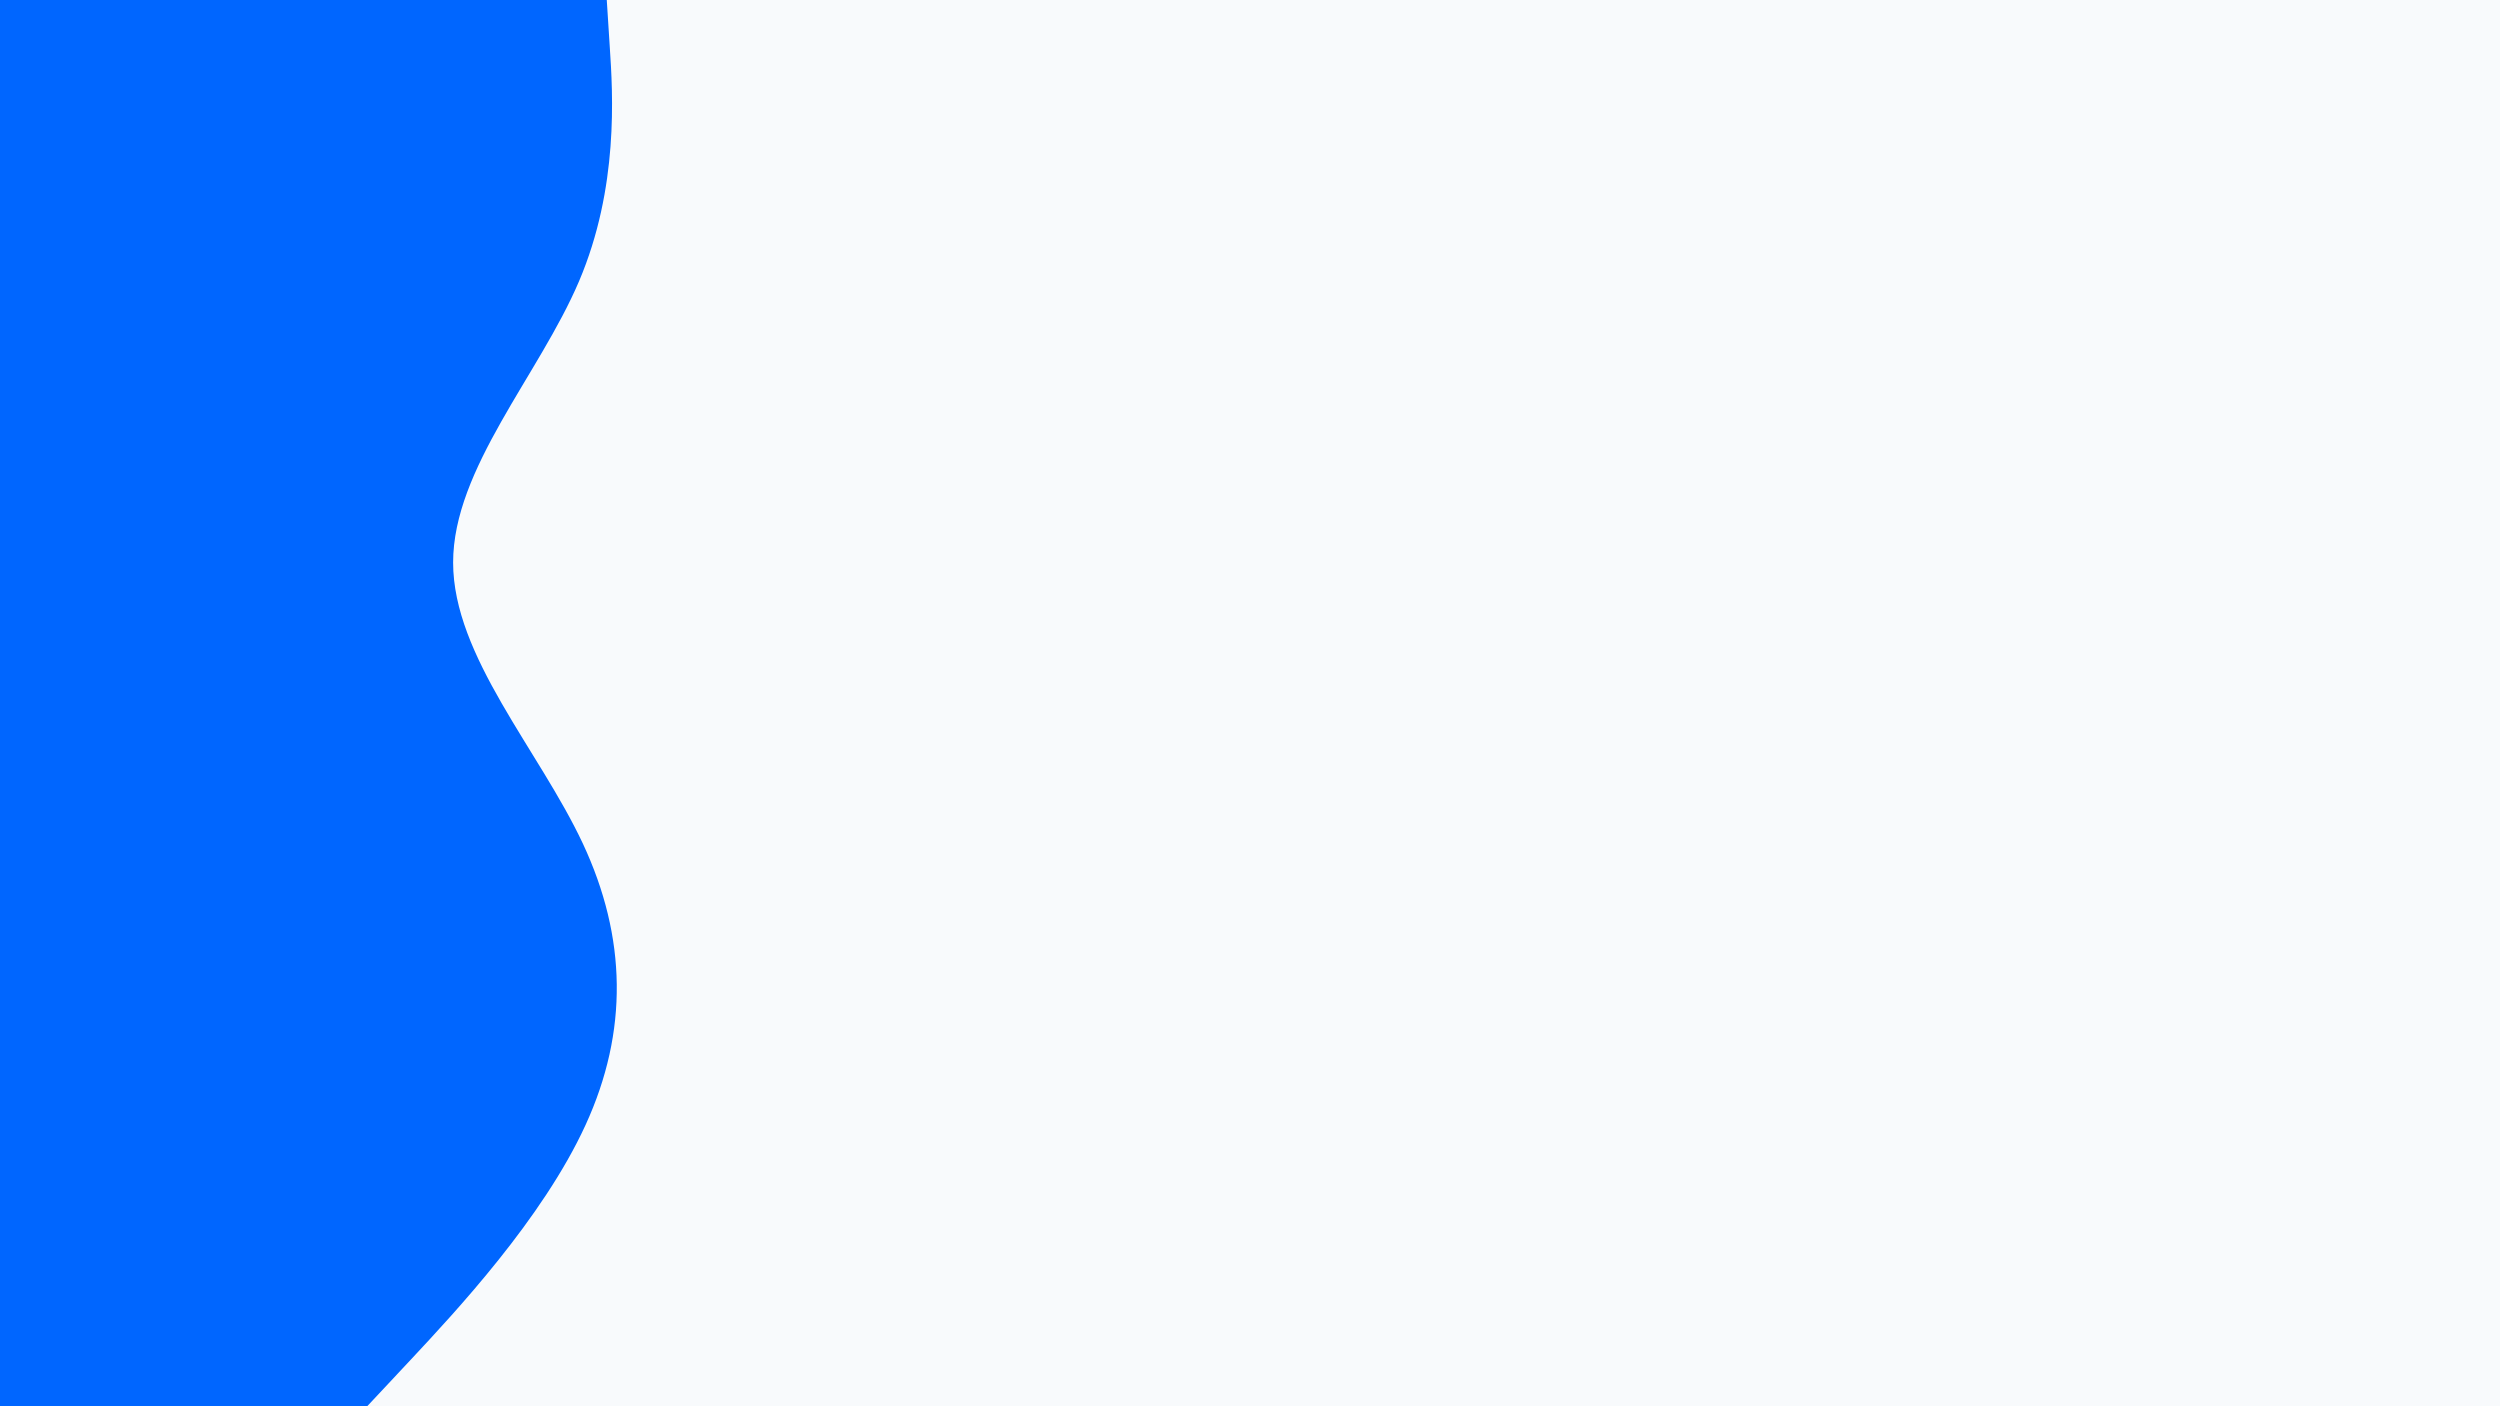 <svg id="visual" viewBox="0 0 1920 1080" width="1920" height="1080" xmlns="http://www.w3.org/2000/svg" xmlns:xlink="http://www.w3.org/1999/xlink" version="1.1"><rect x="0" y="0" width="1920" height="1080" fill="#f8fafc"></rect><path d="M466 0L468.3 36C470.7 72 475.3 144 444.7 216C414 288 348 360 348 432C348 504 414 576 447.7 648C481.3 720 482.7 792 449.7 864C416.7 936 349.3 1008 315.7 1044L282 1080L0 1080L0 1044C0 1008 0 936 0 864C0 792 0 720 0 648C0 576 0 504 0 432C0 360 0 288 0 216C0 144 0 72 0 36L0 0Z" fill="#0066FF" stroke-linecap="round" stroke-linejoin="miter"></path></svg>